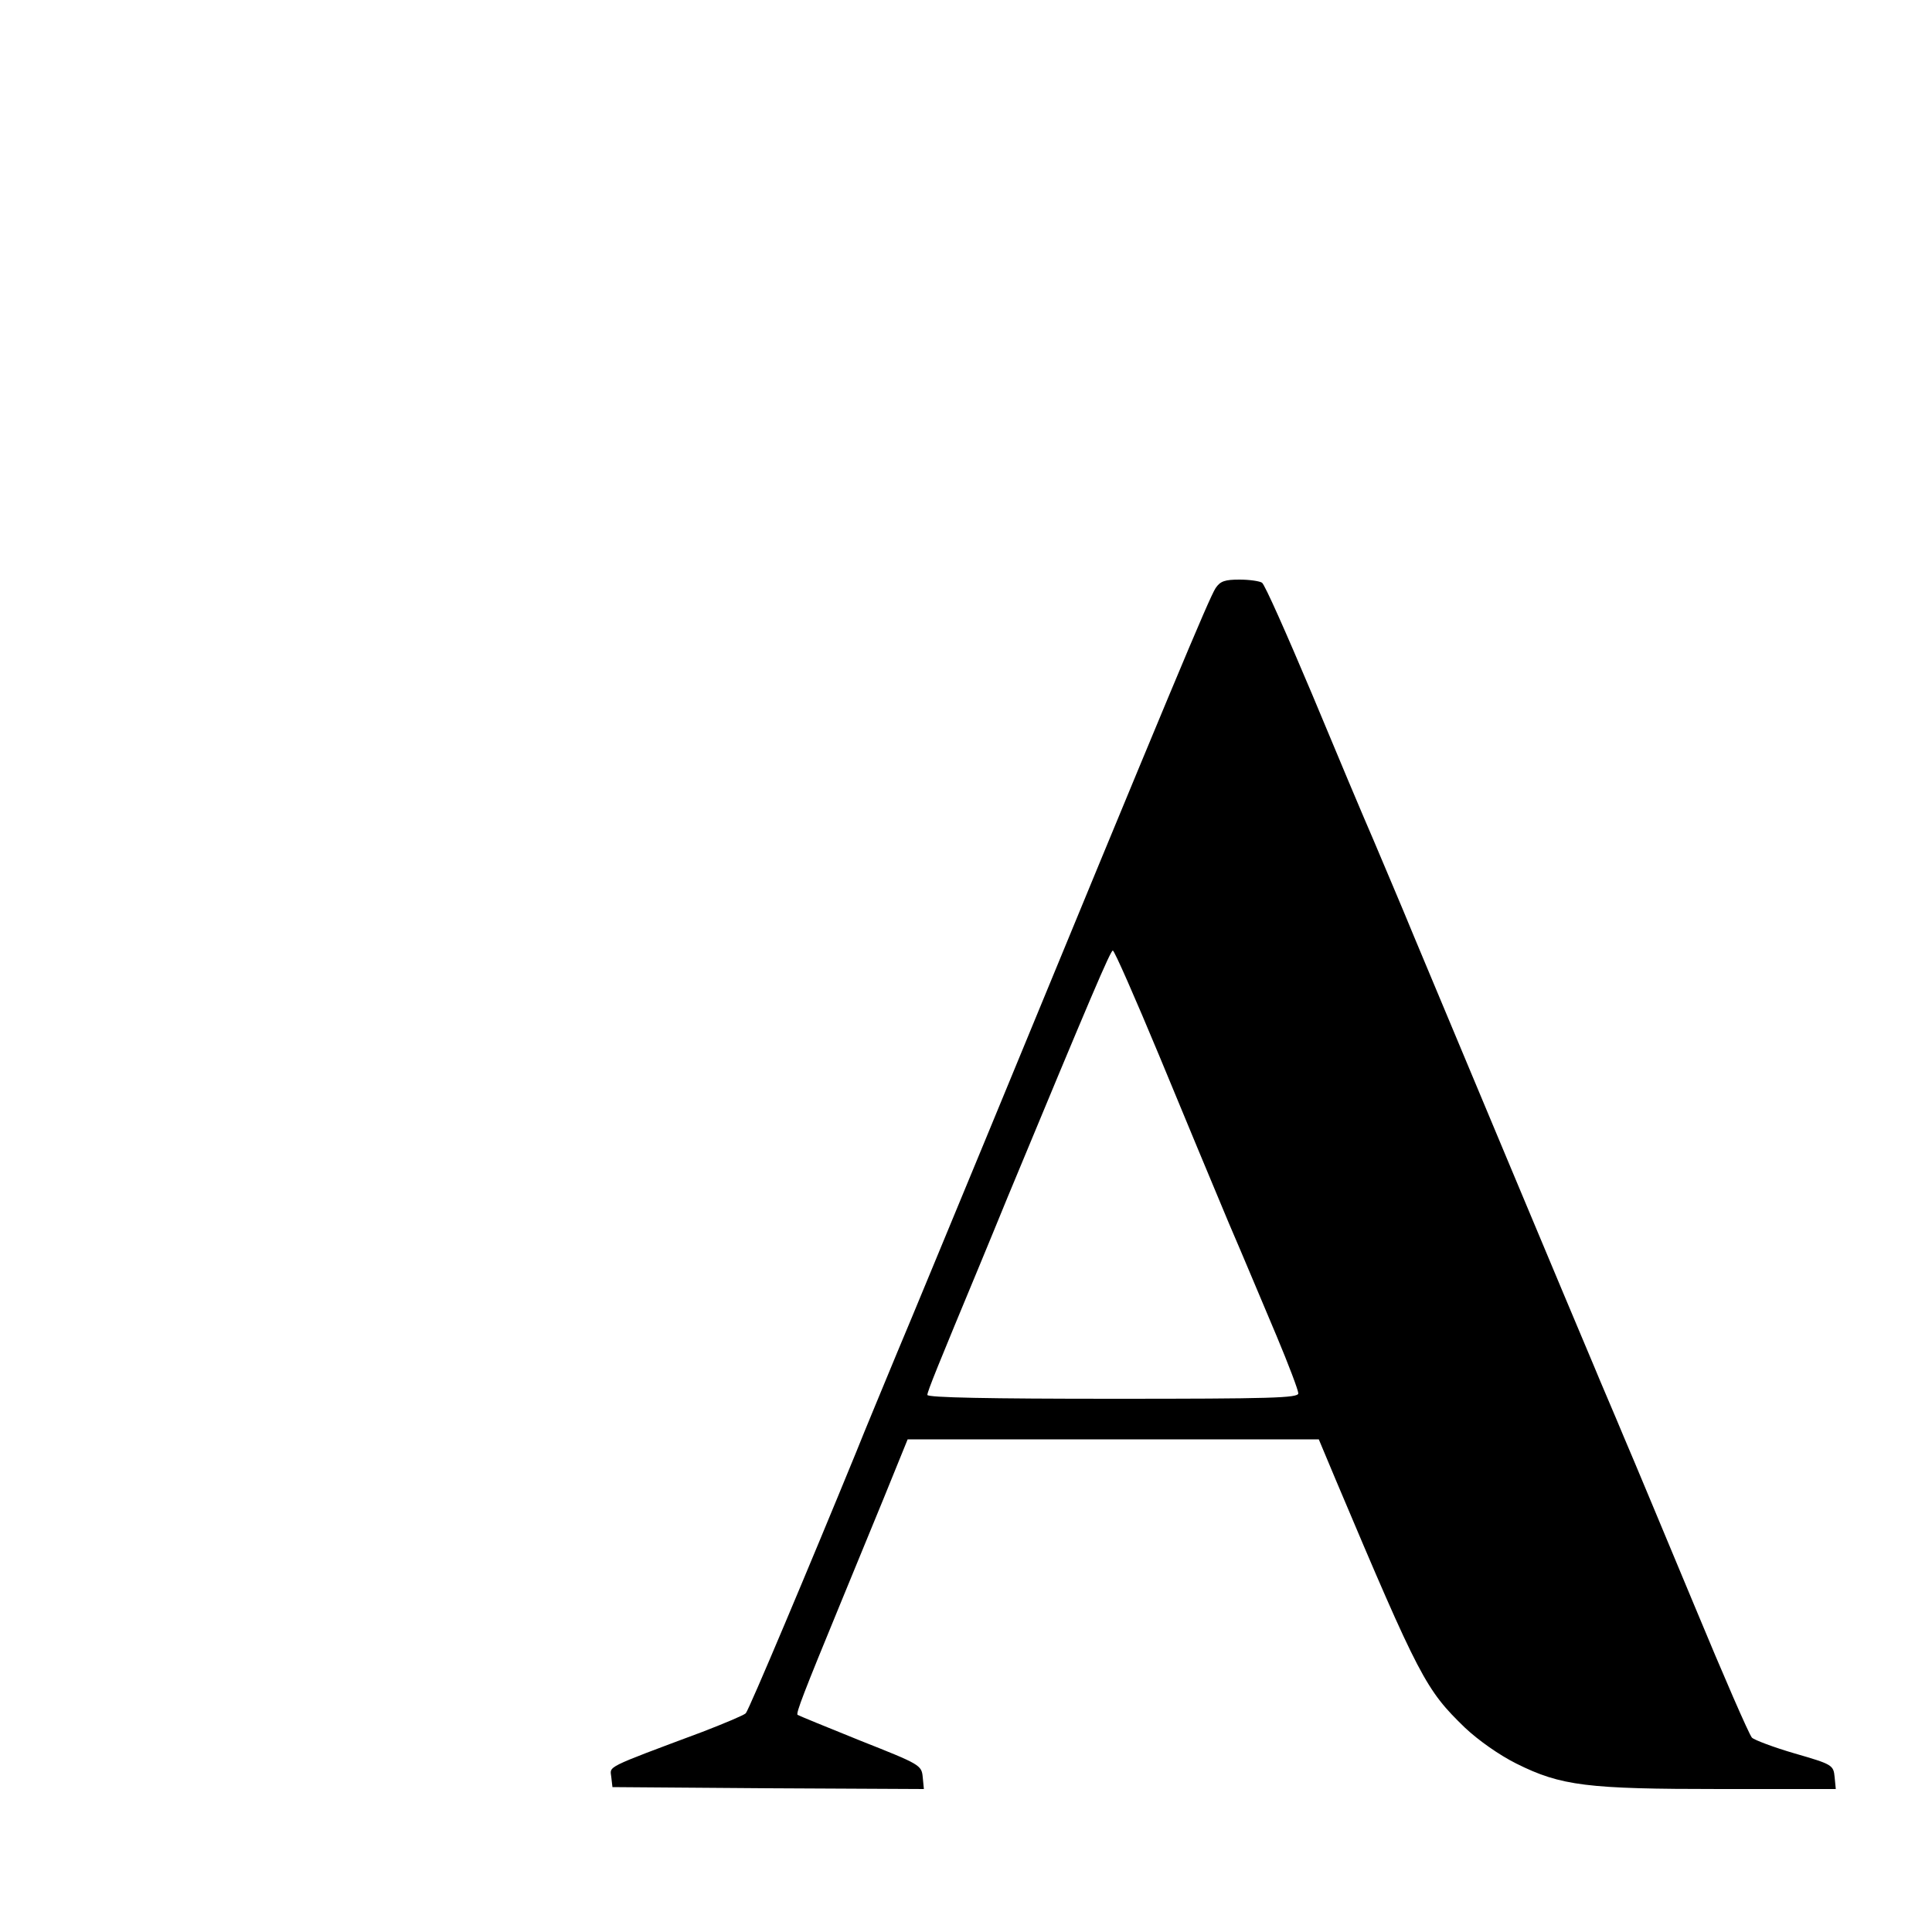 <?xml version="1.0" standalone="no"?>
<!DOCTYPE svg PUBLIC "-//W3C//DTD SVG 20010904//EN"
 "http://www.w3.org/TR/2001/REC-SVG-20010904/DTD/svg10.dtd">
<svg version="1.0" xmlns="http://www.w3.org/2000/svg"
 width="500pt" height="500pt" viewBox="0 0 500 500"
 preserveAspectRatio="xMidYMid meet">

<g transform="translate(0,500) scale(0.1,-0.1)"
fill="#000000" stroke="none">
<path d="M3146 3478 c-17 -26 -113 -256 -596 -1428 -90 -217 -192 -465 -228
-550 -35 -85 -84 -202 -107 -260 -118 -288 -277 -666 -285 -674 -5 -5 -55 -26
-112 -48 -257 -96 -239 -88 -236 -117 l3 -26 403 -3 403 -2 -3 31 c-3 31 -7
33 -161 94 -87 35 -160 65 -163 67 -4 5 15 55 111 288 26 63 76 185 111 270
l63 155 532 0 532 0 44 -105 c217 -514 233 -543 334 -641 35 -33 89 -71 133
-93 116 -58 184 -66 528 -66 l299 0 -3 31 c-3 31 -6 33 -103 61 -55 16 -105
35 -111 41 -7 7 -74 161 -149 342 -76 182 -157 377 -182 435 -24 58 -60 141
-78 185 -43 101 -381 909 -465 1110 -34 83 -82 195 -105 250 -24 55 -96 226
-160 380 -65 154 -122 283 -129 287 -6 4 -32 8 -58 8 -38 0 -50 -4 -62 -22z
m-146 -1210 c62 -150 143 -345 180 -433 38 -88 93 -220 124 -293 31 -74 56
-140 56 -148 0 -12 -71 -14 -480 -14 -318 0 -480 3 -480 10 0 9 29 80 135 335
18 44 51 123 72 175 217 523 267 640 273 640 4 0 58 -123 120 -272z"/>
</g>
</svg>
